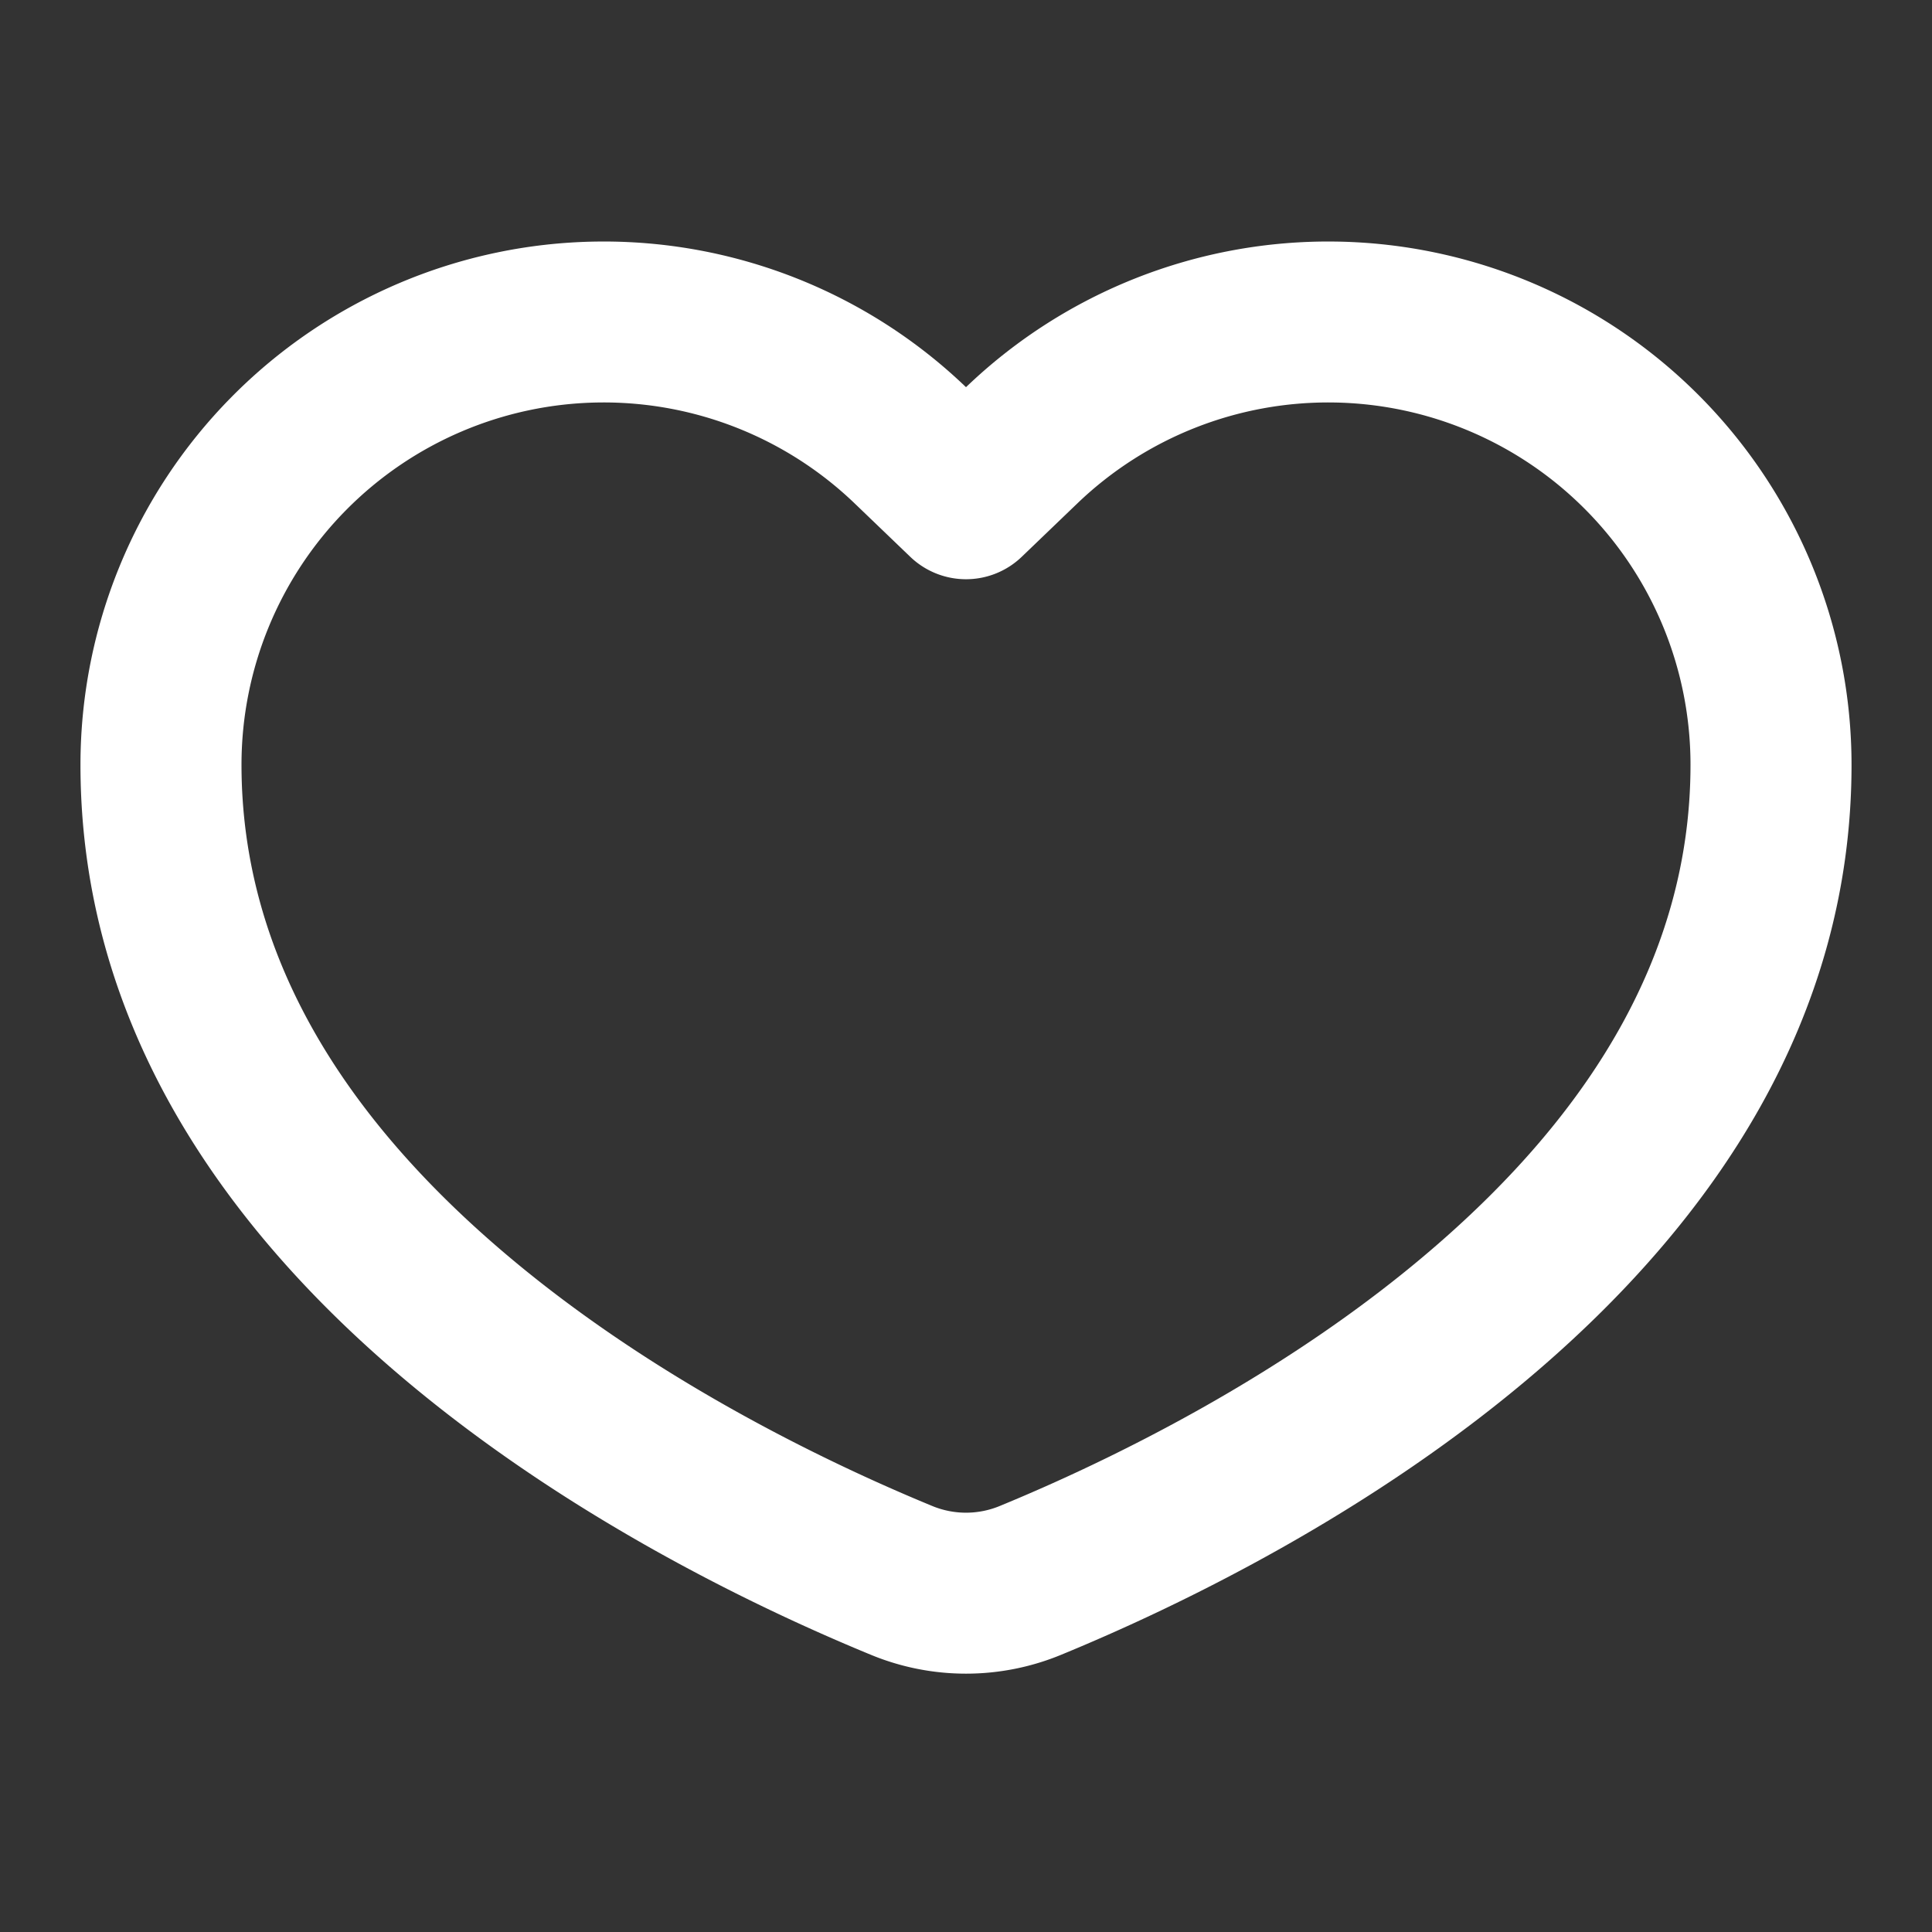 <svg width="20" height="20" fill="none" xmlns="http://www.w3.org/2000/svg"><rect width="100%" height="100%" fill="#333333" stroke="none"/><path fill-rule="evenodd" clip-rule="evenodd" d="M10.577 5.764a.833.833 0 01-1.154 0l-.577-.554A3.75 3.75 0 002.5 7.916c0 1.986 1.075 3.626 2.627 4.973 1.552 1.348 3.41 2.242 4.519 2.699a.914.914 0 00.708 0c1.11-.457 2.967-1.351 4.52-2.7 1.551-1.346 2.626-2.986 2.626-4.971a3.75 3.75 0 00-6.346-2.707l-.577.554zM10 4.008A5.417 5.417 0 00.833 7.917c0 5.306 5.809 8.237 8.179 9.212a2.58 2.58 0 001.976 0c2.37-.975 8.179-3.906 8.179-9.212A5.417 5.417 0 0010 4.008z" fill="#fff"/></svg>